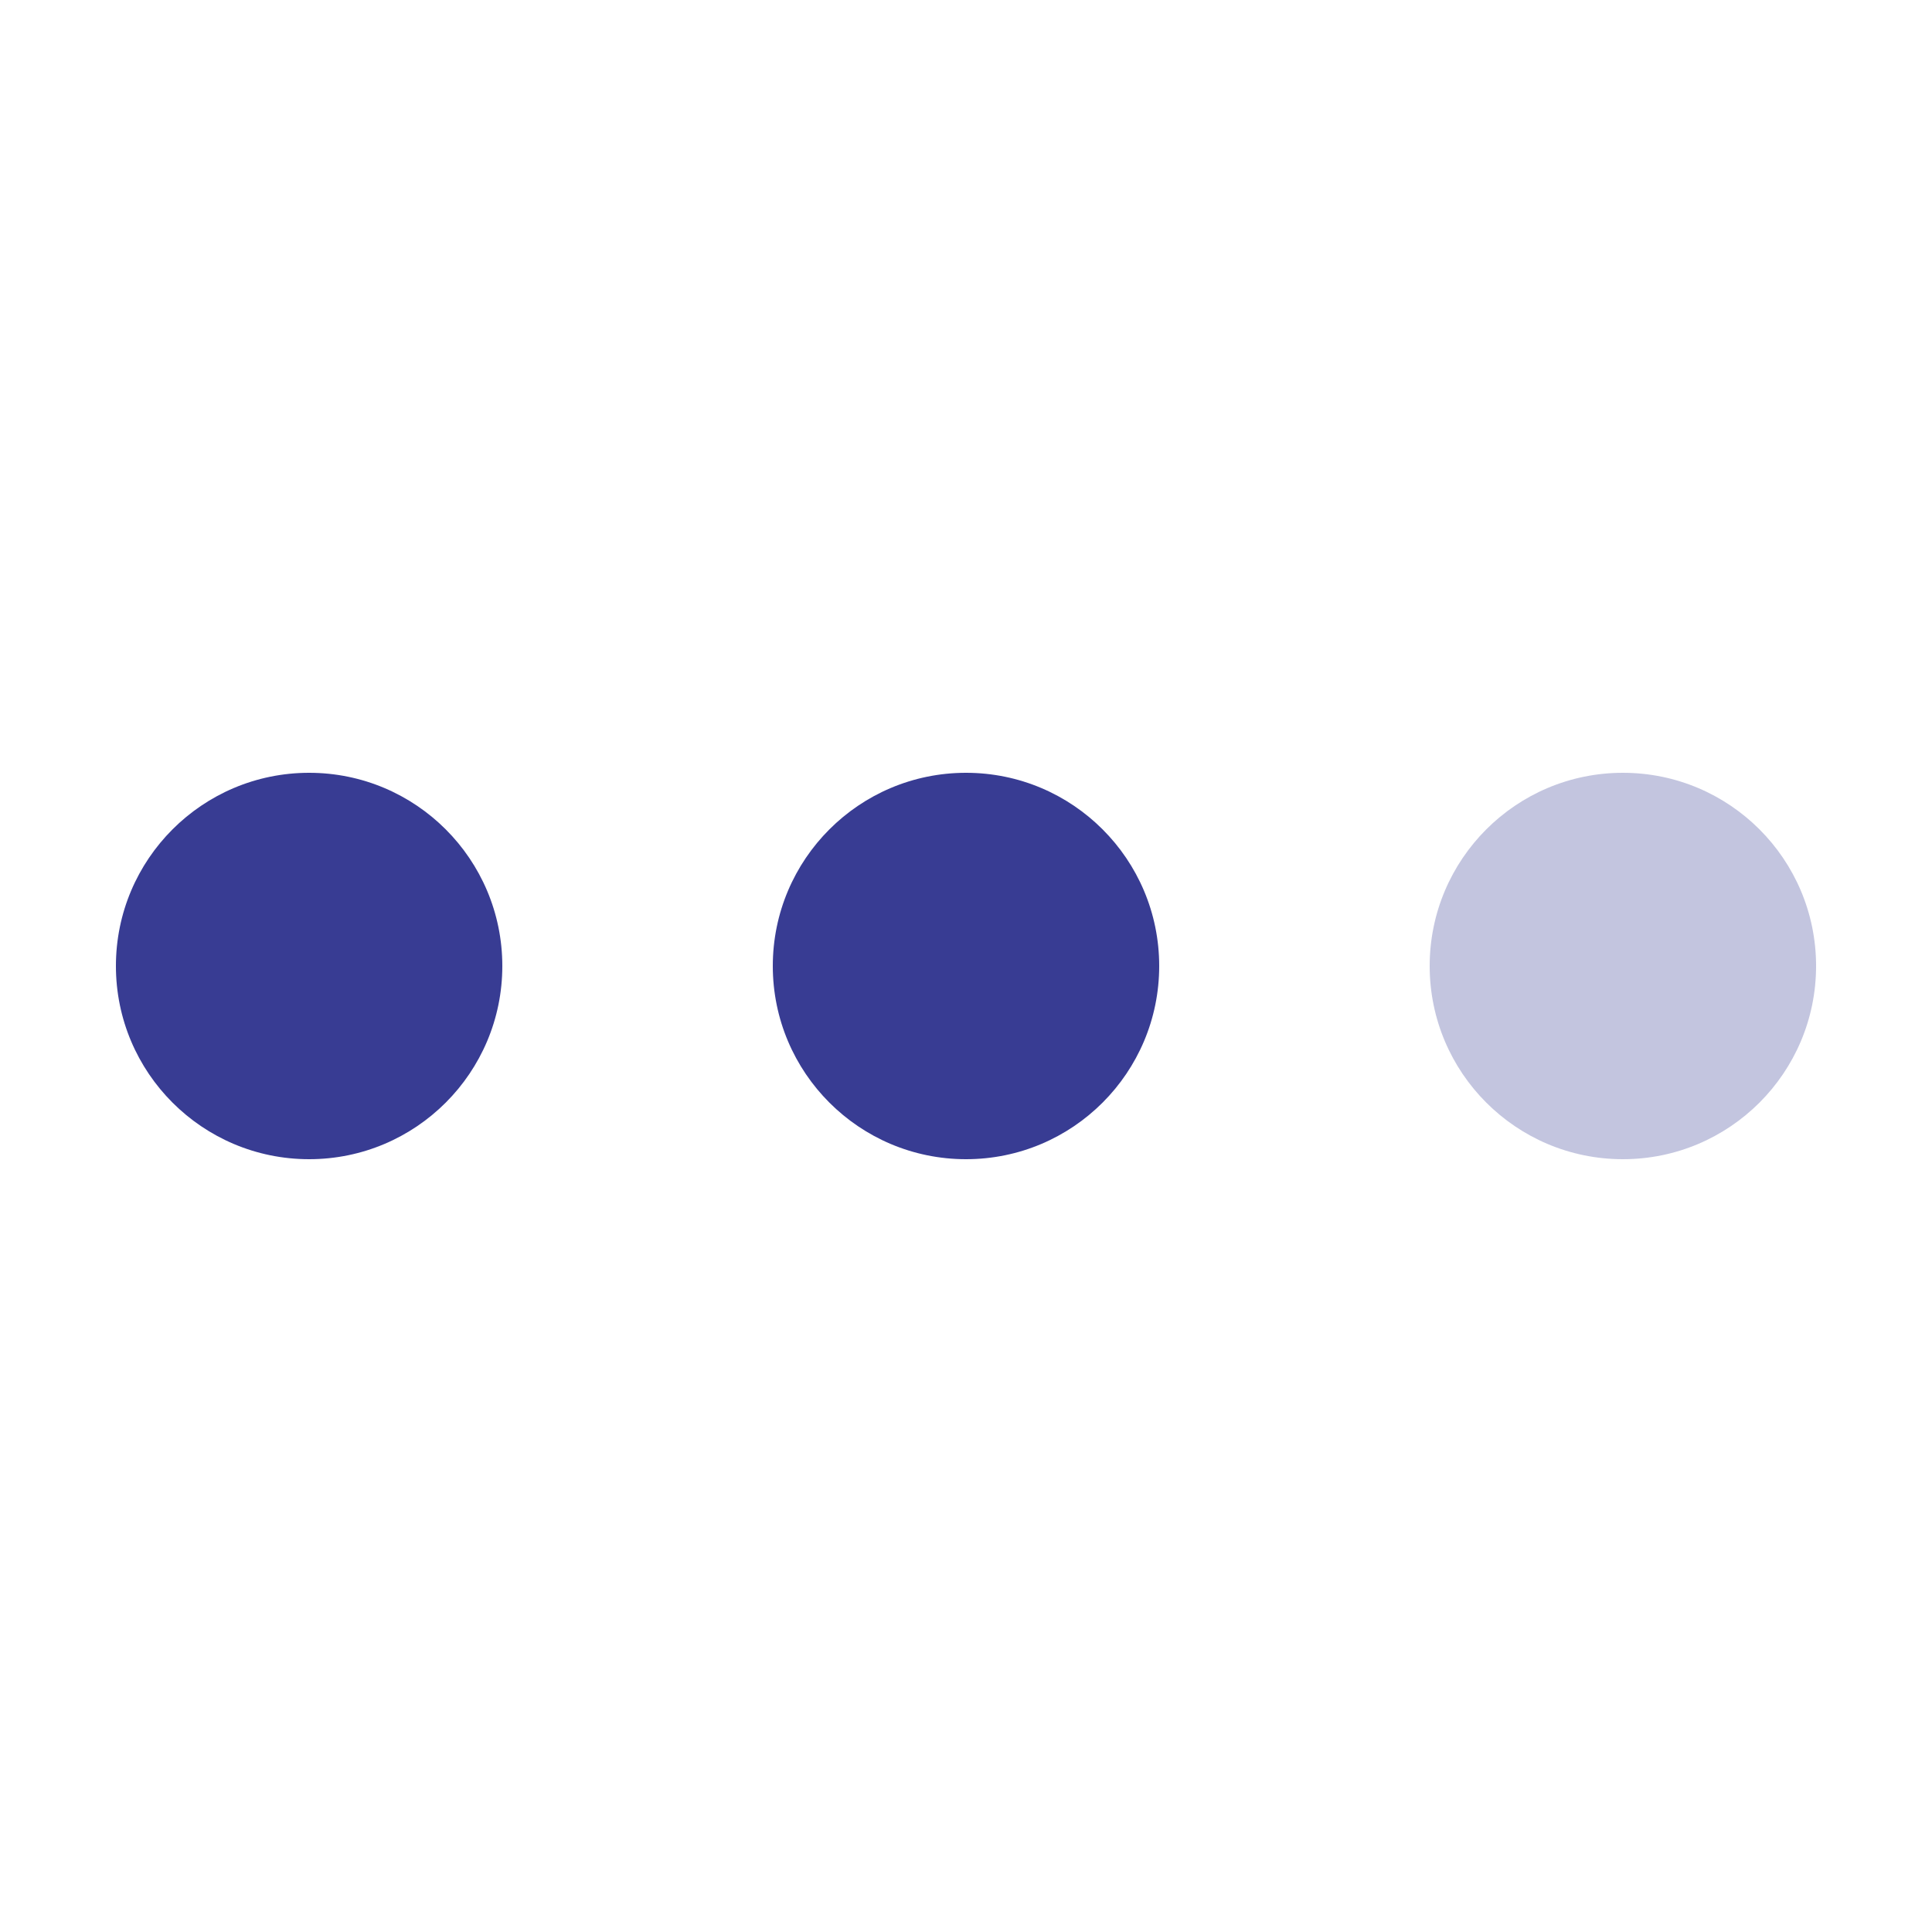 <svg xmlns="http://www.w3.org/2000/svg" width="44" height="44" viewBox="0 0 44 44" fill="none">
<path d="M36.96 26.4C39.39 26.4 41.36 24.43 41.36 22C41.36 19.57 39.39 17.6 36.96 17.6C34.53 17.6 32.56 19.57 32.56 22C32.56 24.43 34.53 26.4 36.96 26.4Z" fill="#383C93" fill-opacity="0.3"/>
<path d="M7.04 26.4C9.47 26.4 11.44 24.43 11.44 22C11.44 19.57 9.47 17.6 7.04 17.6C4.61 17.6 2.64 19.57 2.64 22C2.64 24.43 4.61 26.4 7.04 26.4Z" fill="#383C93"/>
<path d="M22 26.4C24.43 26.4 26.4 24.43 26.4 22C26.4 19.57 24.43 17.6 22 17.6C19.57 17.6 17.6 19.57 17.6 22C17.6 24.43 19.57 26.4 22 26.4Z" fill="#383C93"/>
</svg>